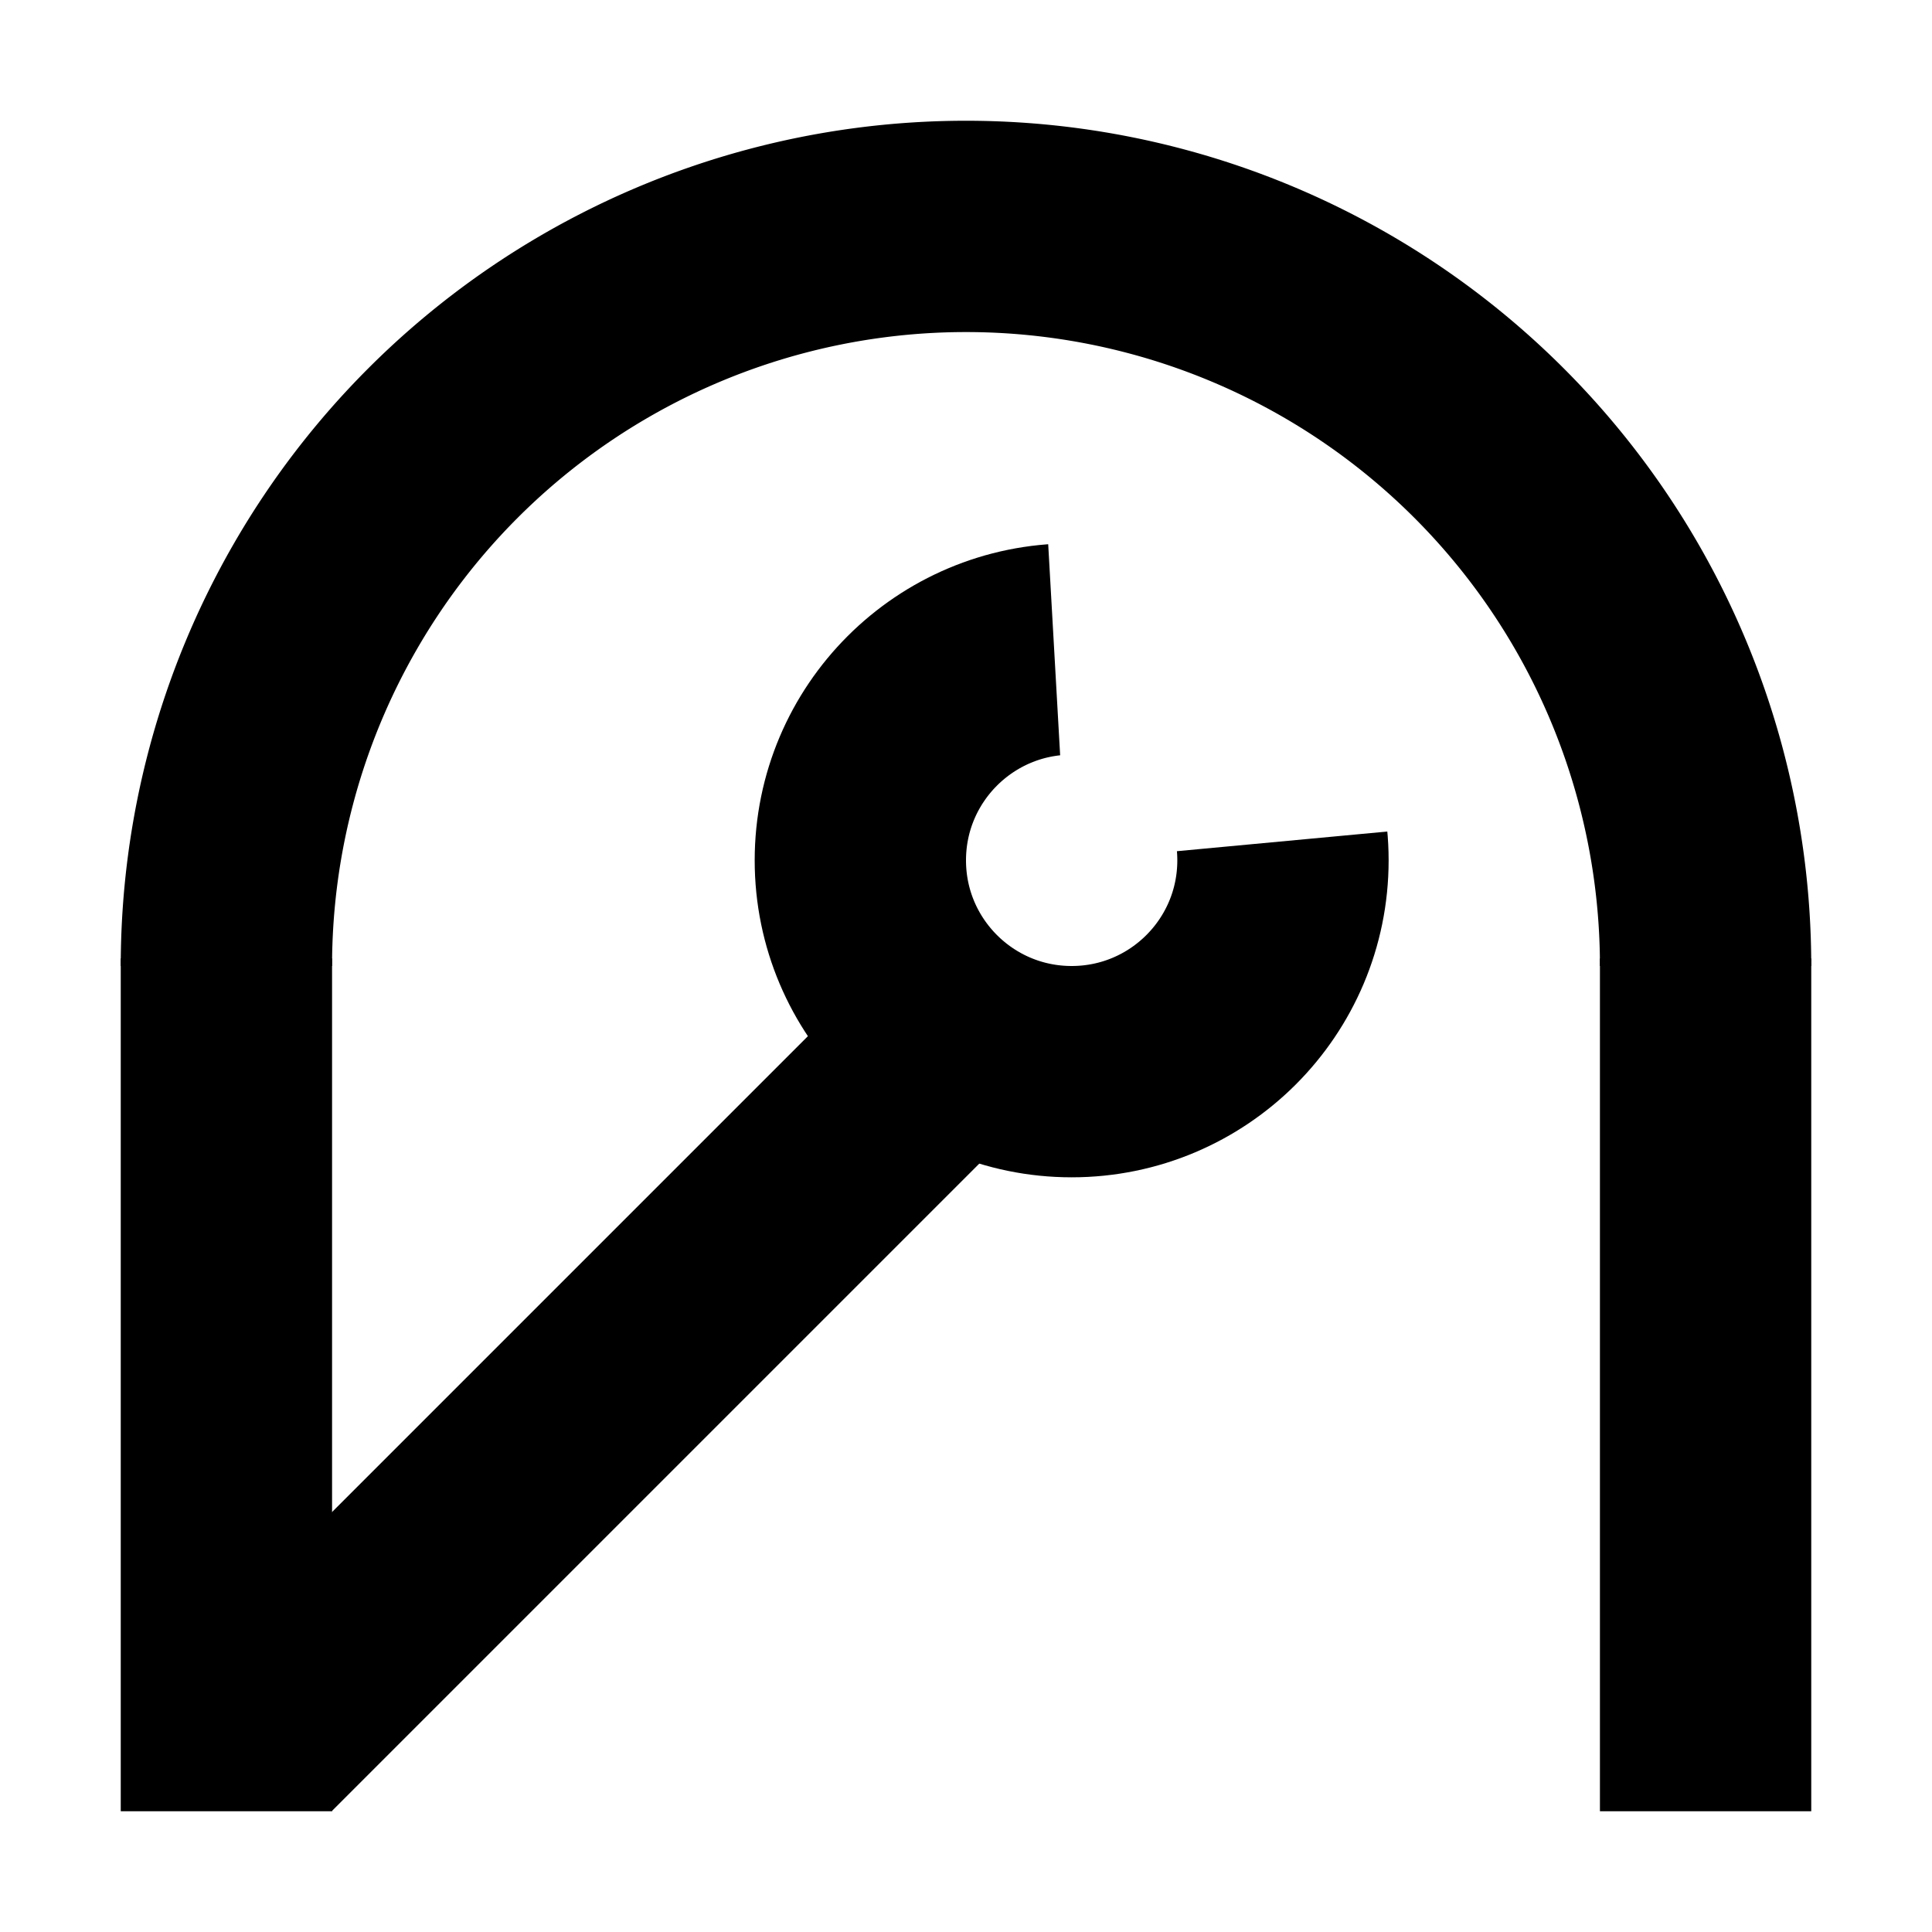 <?xml version="1.0" encoding="UTF-8" standalone="no"?>
<svg id="svg4136" xmlns:rdf="http://www.w3.org/1999/02/22-rdf-syntax-ns#" xmlns="http://www.w3.org/2000/svg" height="256" width="256" version="1.1" xmlns:cc="http://creativecommons.org/ns#" xmlns:dc="http://purl.org/dc/elements/1.1/" viewBox="0 0 256 256">
 <defs id="defs4138">
  <clipPath id="clipPath4163" clipPathUnits="userSpaceOnUse">
   <path id="path4165" d="m137.84 53.533 3.432 60.626 61.198-5.719-32.887 63.771l-86.363-32.6 5.148-56.05z" fill-rule="evenodd"/>
  </clipPath>
 </defs>
 <g id="layer1">
  <rect id="rect4747" height="113" width="28" y="127" x="16"/>
  <rect id="rect4747-1" height="113" width="28" y="127" x="212"/>
  <path id="path4172" stroke-linejoin="round" d="m30 128a98 98 0 0 1 98 -98 98 98 0 0 1 98 98" stroke="#000" stroke-width="28" fill="none"/>
  <rect id="rect4747-1-8" transform="rotate(225)" height="130" width="28" y="-138.61" x="-200.78"/>
  <circle id="path4159" stroke-linejoin="round" clip-path="url(#clipPath4163)" cx="142" stroke="#000" cy="114" r="28" stroke-width="28" fill="none"/>
 </g>
</svg>
